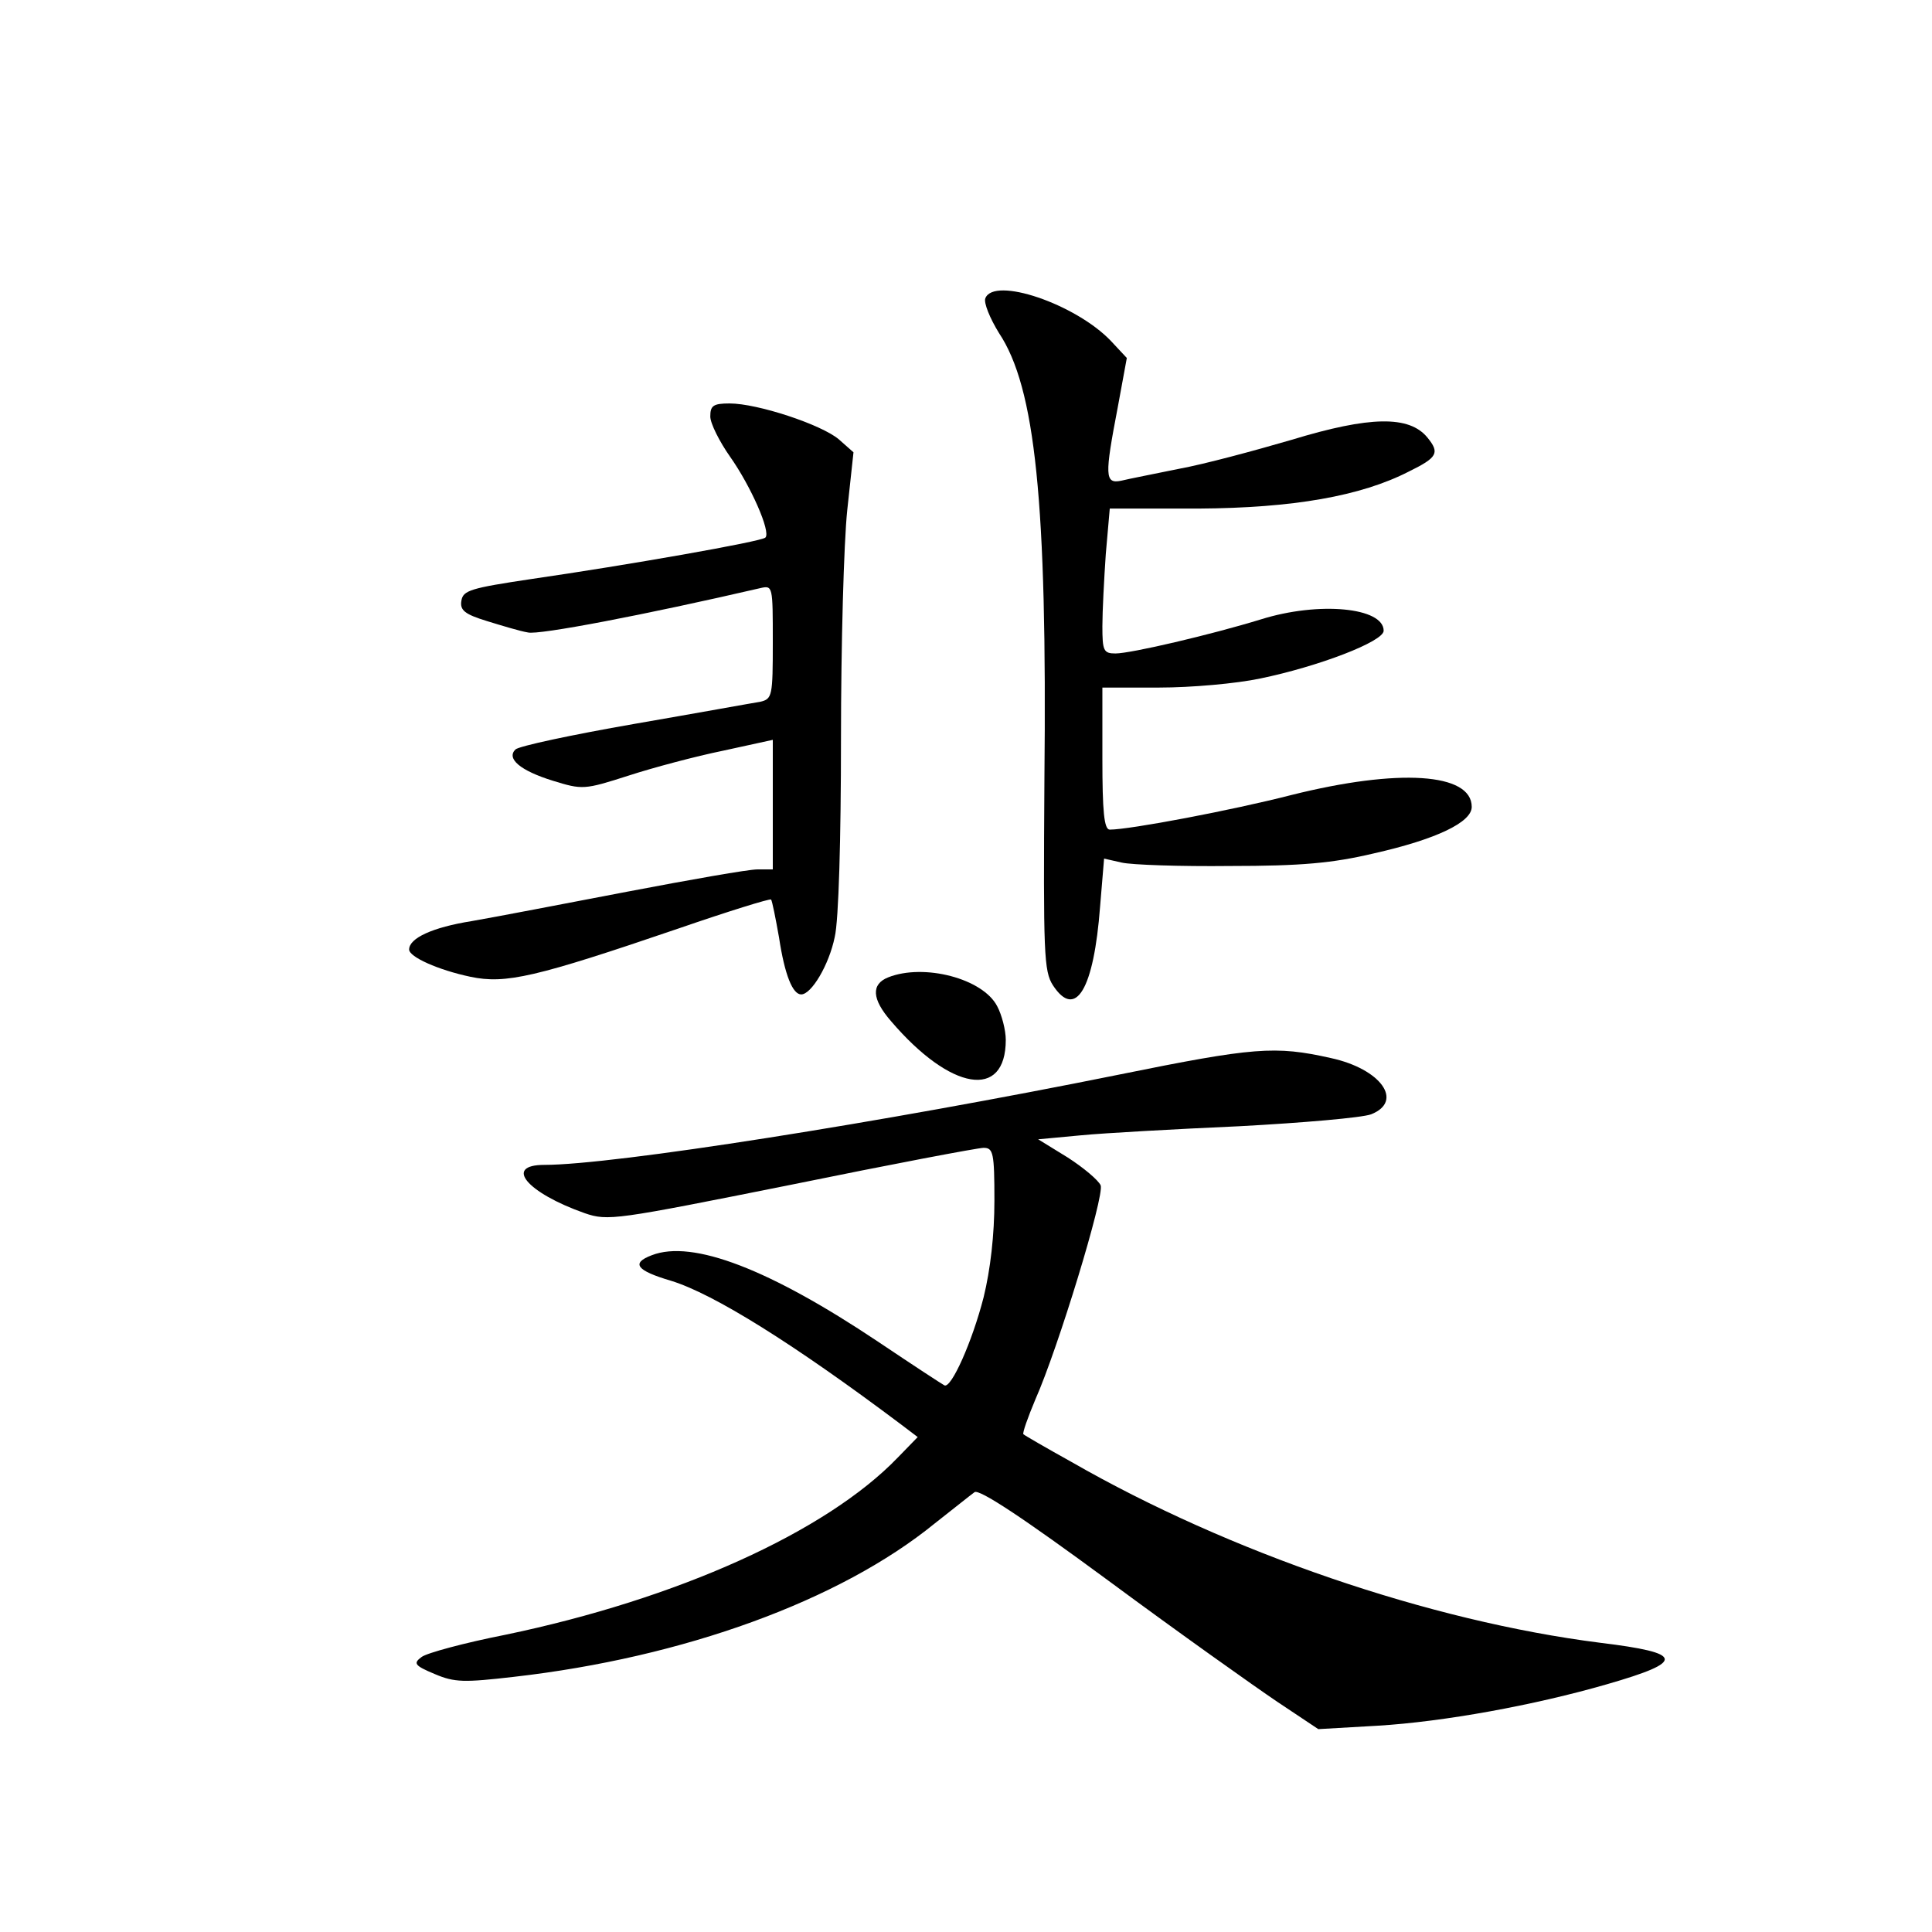 <?xml version="1.0" standalone="no"?>
<!DOCTYPE svg PUBLIC "-//W3C//DTD SVG 20010904//EN"
 "http://www.w3.org/TR/2001/REC-SVG-20010904/DTD/svg10.dtd">
<svg version="1.0" xmlns="http://www.w3.org/2000/svg"
 width="340pt" height="340pt" viewBox="0 0 340 340"
 preserveAspectRatio="xMidYMid meet">
<g transform="translate(0,340) scale(0.1,-0.1)"
fill="#000000" stroke="none">
<path d="M1734 2875 c-3 -8 8 -35 24 -61 64 -96 85 -297 80 -785 -2 -308 -1
-338 15 -363 40 -61 72 -7 83 139 l7 84 31 -7 c17 -4 103 -7 191 -6 125 0 180
5 252 22 111 25 173 55 173 82 0 60 -129 68 -317 21 -105 -27 -285 -61 -320
-61 -10 0 -13 32 -13 125 l0 125 100 0 c56 0 136 7 178 16 102 21 217 65 217
84 0 41 -114 52 -216 20 -88 -27 -229 -60 -256 -60 -21 0 -23 5 -23 48 0 26 3
83 6 127 l7 80 156 0 c167 1 286 22 370 65 51 25 55 33 33 60 -32 39 -101 38
-239 -4 -65 -19 -154 -43 -198 -51 -44 -9 -90 -18 -102 -21 -29 -6 -29 9 -6
129 l16 87 -28 30 c-62 65 -206 114 -221 75z"/>
<path d="M1250 2667 c0 -12 16 -44 35 -71 36 -51 72 -132 62 -142 -6 -7 -246
-49 -412 -73 -107 -16 -120 -20 -123 -38 -3 -17 6 -24 45 -36 26 -8 59 -18 72
-20 18 -5 206 31 409 78 22 5 22 4 22 -95 0 -95 -1 -100 -22 -105 -13 -2 -112
-20 -222 -39 -109 -19 -203 -39 -209 -45 -16 -16 8 -37 66 -55 52 -16 55 -16
133 9 43 14 118 34 167 44 l87 19 0 -114 0 -114 -27 0 c-16 0 -118 -18 -228
-39 -110 -21 -234 -45 -275 -52 -69 -11 -110 -30 -110 -50 0 -13 51 -36 108
-48 62 -13 114 -1 366 85 87 30 161 53 163 51 2 -3 8 -33 14 -67 10 -66 24
-100 39 -100 18 0 49 52 59 101 7 29 11 174 11 349 0 165 5 345 11 402 l11
102 -26 23 c-31 26 -143 63 -192 63 -29 0 -34 -4 -34 -23z"/>
<path d="M1563 1680 c-30 -12 -29 -38 5 -77 105 -123 202 -139 202 -33 0 17
-7 44 -15 59 -25 49 -129 76 -192 51z"/>
<path d="M1970 1509 c-421 -85 -891 -159 -1012 -159 -72 0 -31 -49 71 -85 41
-14 53 -12 363 50 176 36 329 65 339 65 17 0 19 -9 19 -93 0 -60 -7 -121 -19
-170 -20 -78 -57 -161 -69 -155 -4 2 -56 36 -117 77 -190 127 -326 180 -398
152 -37 -14 -27 -27 34 -45 75 -23 216 -111 405 -253 l29 -22 -35 -36 c-126
-131 -388 -249 -691 -312 -71 -14 -138 -32 -147 -39 -15 -11 -13 -15 23 -30
35 -15 52 -15 139 -5 299 34 574 134 741 270 32 25 63 50 70 55 8 6 84 -44
236 -156 123 -91 257 -186 297 -213 l72 -48 104 6 c117 7 276 36 404 73 139
40 136 55 -12 73 -300 38 -653 159 -930 318 -45 25 -83 47 -85 49 -2 2 8 30
21 61 40 90 122 359 115 377 -4 9 -30 31 -58 49 l-52 32 75 7 c41 4 167 11
279 16 112 6 216 15 232 21 58 23 17 80 -71 99 -98 22 -135 19 -372 -29z"/>
</g>
</svg>
